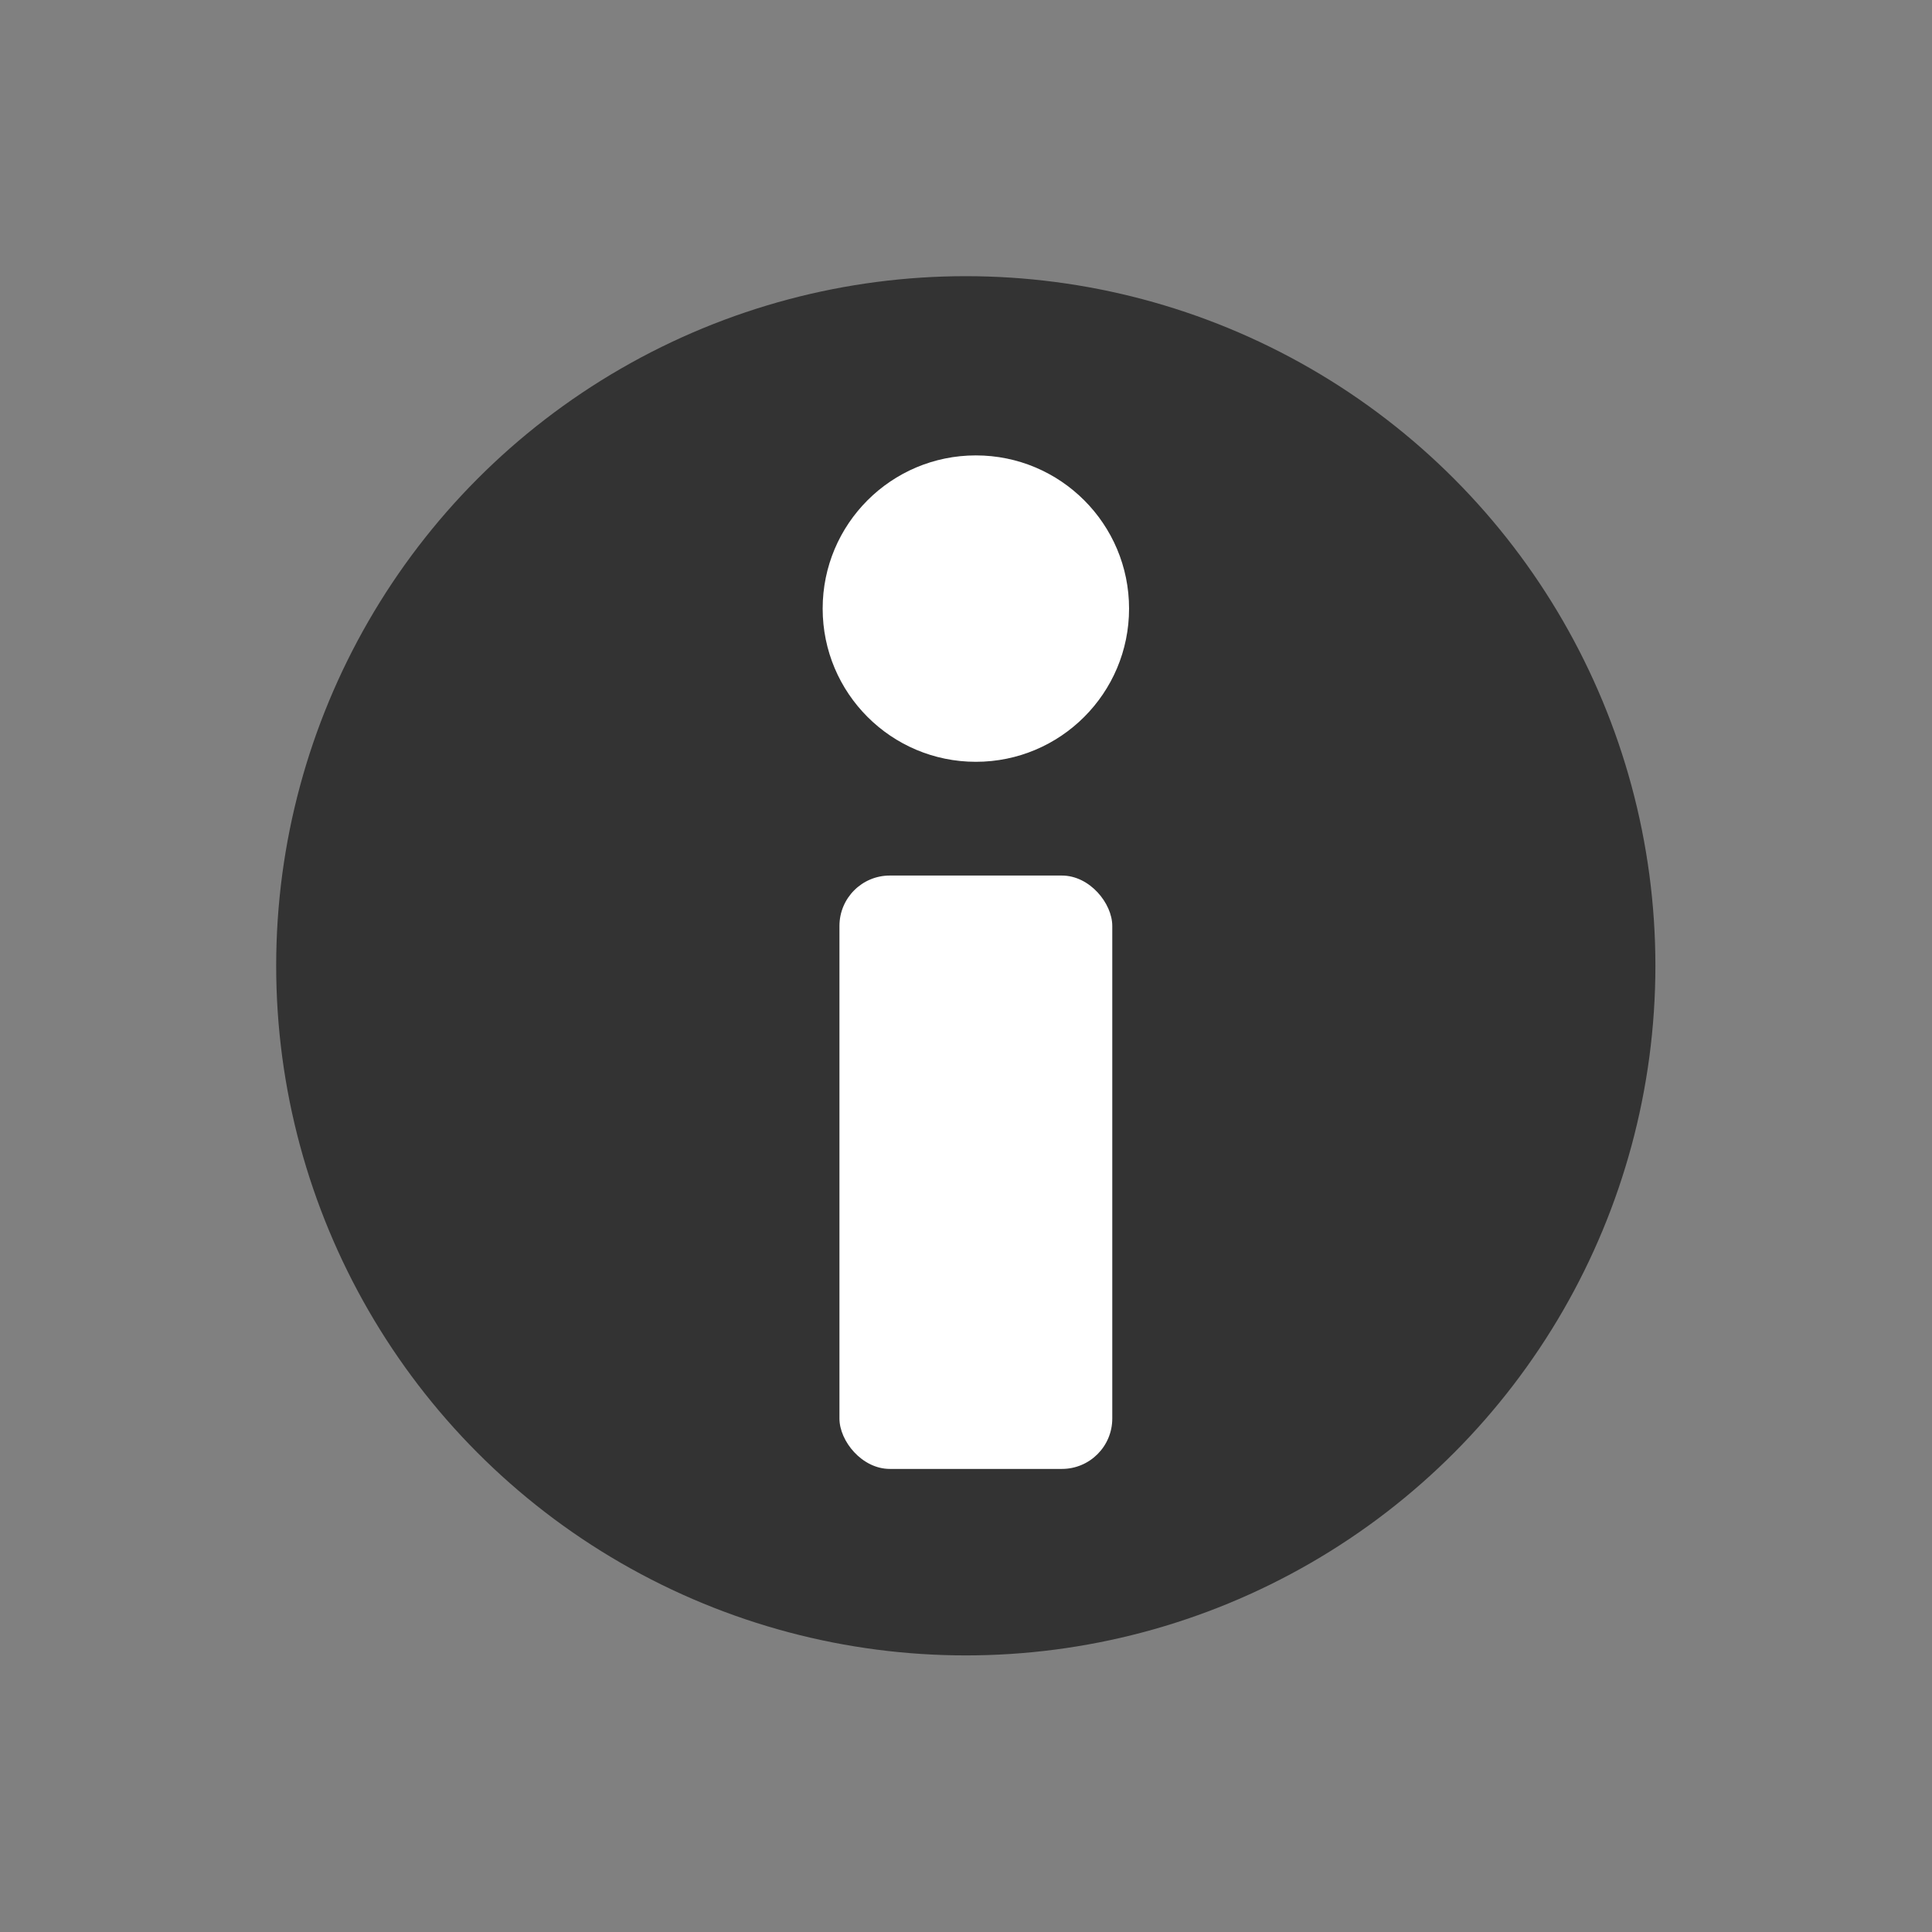 <svg xmlns="http://www.w3.org/2000/svg" viewBox="0 0 460.3 460.3"><rect x="0" y="0" width="460.3" height="460.3" fill="#808080" stroke="none"/><defs><style>.a{fill:#333;}.b{fill:#fff;}</style></defs><title>ico-tax</title><circle class="a" cx="230.1" cy="230.1" r="164.3"/><rect class="b" x="200" y="208.6" width="65" height="141.37" rx="12" ry="12"/><circle class="b" cx="232.5" cy="145" r="36.5"/></svg>
